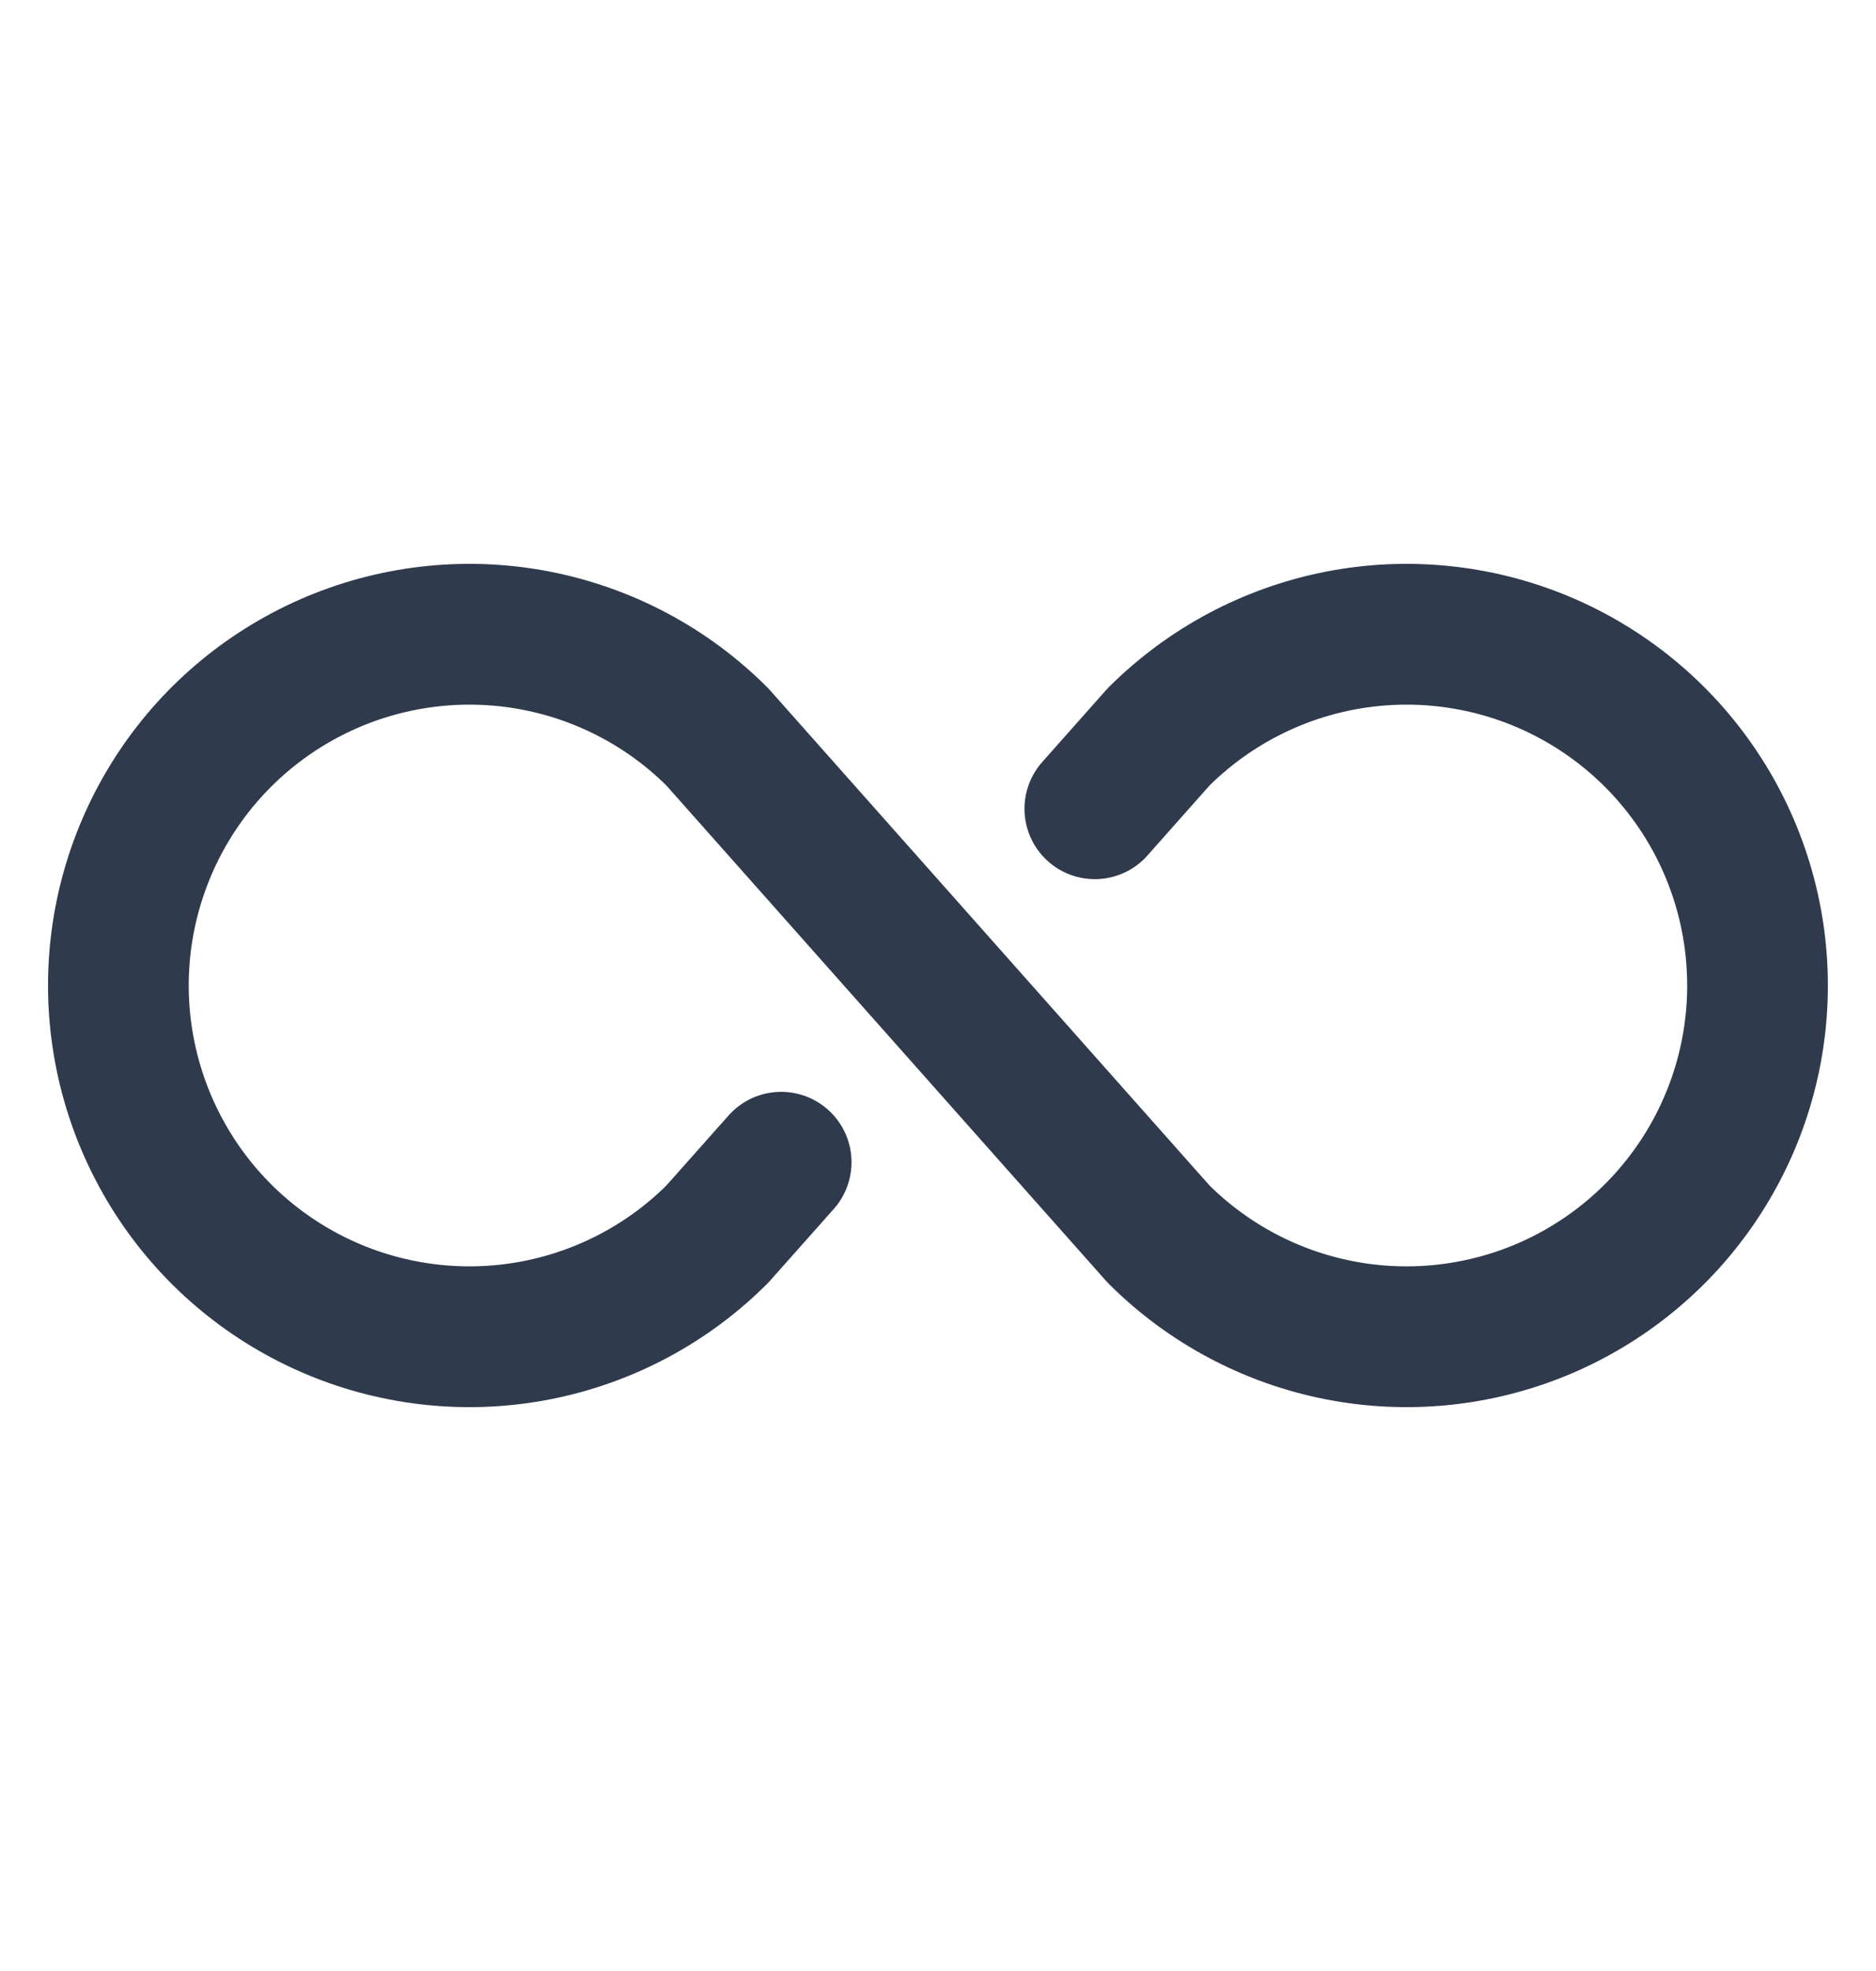 <svg width="20" height="21" viewBox="0 0 20 21" fill="none" xmlns="http://www.w3.org/2000/svg">
<path d="M8.328 12.383L7.648 13.148C7.125 13.671 6.458 14.027 5.732 14.171C5.006 14.315 4.254 14.24 3.571 13.957C2.887 13.673 2.303 13.194 1.892 12.578C1.482 11.963 1.262 11.24 1.262 10.5C1.262 9.76 1.482 9.037 1.892 8.422C2.303 7.806 2.887 7.327 3.571 7.043C4.254 6.76 5.006 6.685 5.732 6.829C6.458 6.973 7.125 7.329 7.648 7.852L12.351 13.148C12.875 13.671 13.542 14.027 14.268 14.171C14.993 14.315 15.745 14.24 16.429 13.957C17.112 13.673 17.696 13.194 18.107 12.578C18.518 11.963 18.737 11.24 18.737 10.5C18.737 9.76 18.518 9.037 18.107 8.422C17.696 7.806 17.112 7.327 16.429 7.043C15.745 6.76 14.993 6.685 14.268 6.829C13.542 6.973 12.875 7.329 12.351 7.852L11.672 8.617" stroke="#2F3A4C" stroke-width="1.5" stroke-linecap="round" stroke-linejoin="round"/>
</svg>
